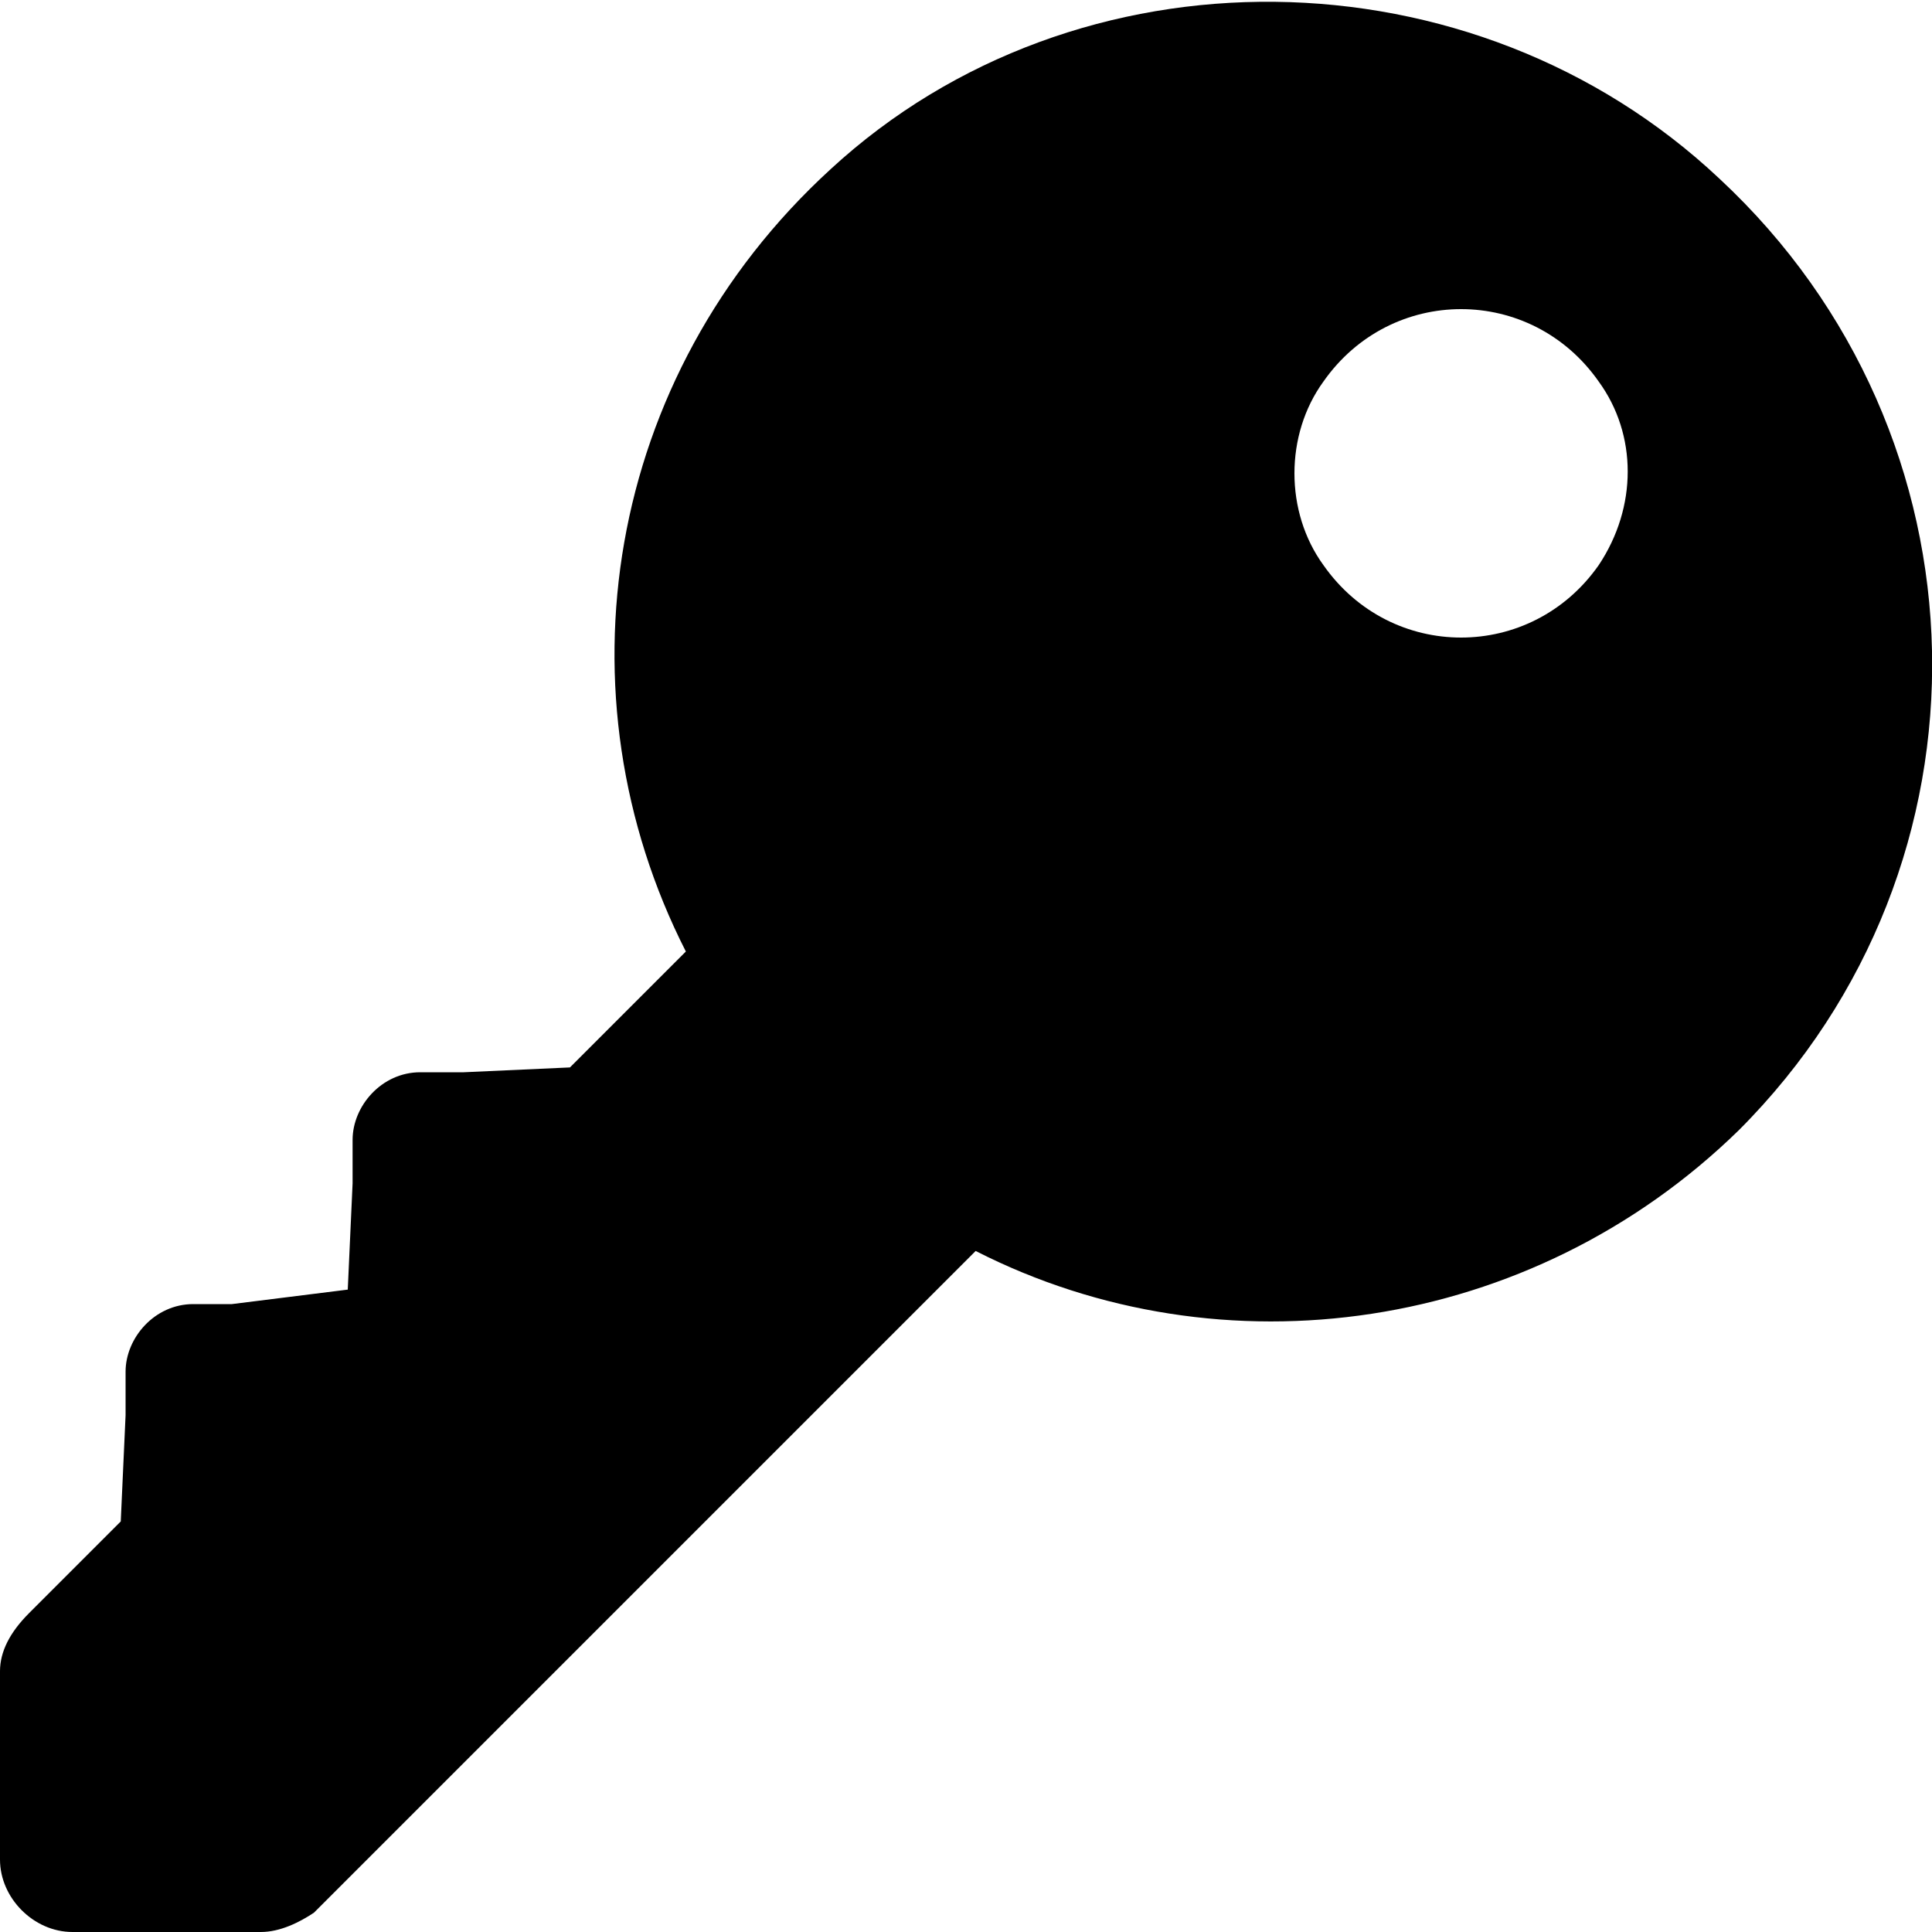 <?xml version="1.0" encoding="utf-8"?>
<!-- Generator: Adobe Illustrator 21.1.0, SVG Export Plug-In . SVG Version: 6.00 Build 0)  -->
<svg version="1.1" id="Layer_1" xmlns="http://www.w3.org/2000/svg" xmlns:xlink="http://www.w3.org/1999/xlink" x="0px" y="0px"
	 viewBox="0 0 40 40" style="enable-background:new 0 0 40 40;" xml:space="preserve">
<path d="M17.2,3.5c-4.7,4.3-5.7,10.9-3,16.2l-2.4,2.4l-2.2,0.1l-0.9,0c-0.8,0-1.4,0.7-1.4,1.4l0,0.9l-0.1,2.2L4.8,27L4,27
	c-0.8,0-1.4,0.7-1.4,1.4l0,0.9l-0.1,2.2l-1.9,1.9C0.2,33.8,0,34.2,0,34.6L0,37l0,1.5C0,39.3,0.7,40,1.5,40L3,40l2.4,0
	c0.4,0,0.8-0.2,1.1-0.4l13.7-13.7c5.1,2.6,11.5,1.7,15.8-2.5c5.5-5.5,5.3-14.4-0.4-19.7C30.5-1.1,22.3-1.2,17.2,3.5z M33.1,11.7
	c-1.4,2-4.3,2-5.7,0c-0.8-1.1-0.8-2.7,0-3.8c1.4-2,4.3-2,5.7,0C33.9,9,33.9,10.5,33.1,11.7z"/>
</svg>
